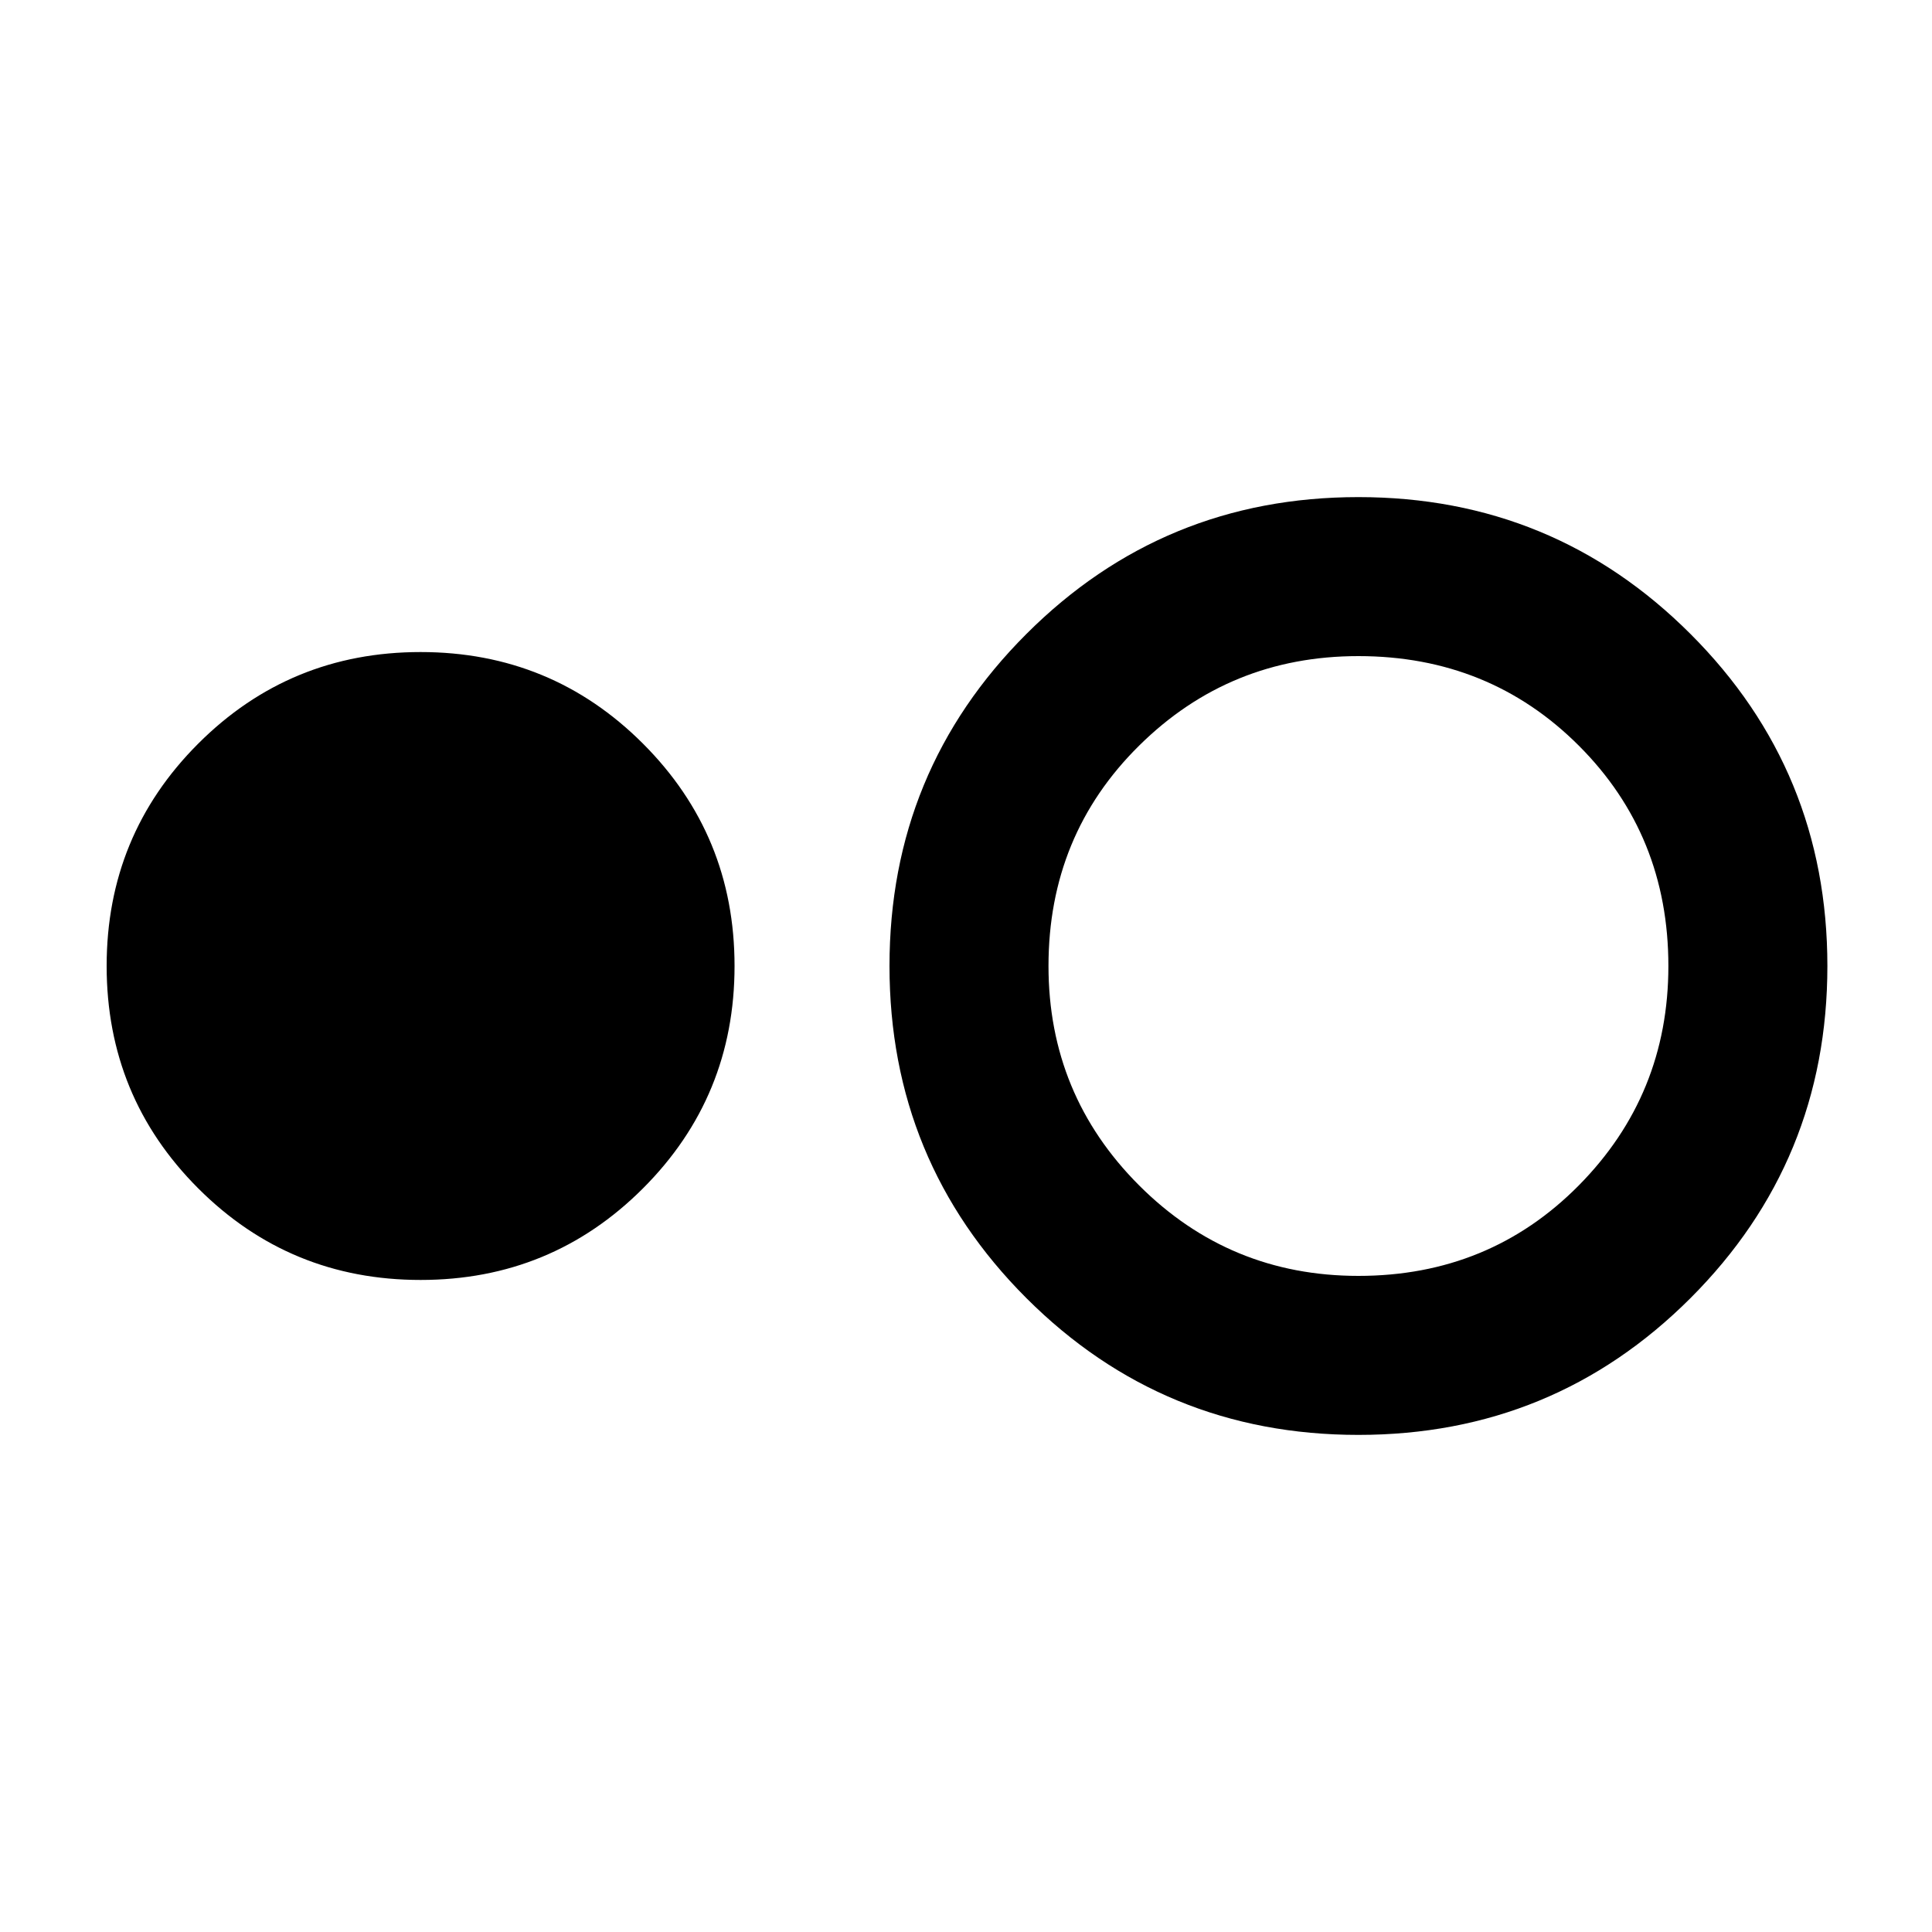 <svg xmlns="http://www.w3.org/2000/svg" height="20" width="20"><path d="M4.354 13.25Q3 13.25 2.052 12.302Q1.104 11.354 1.104 10Q1.104 8.646 2.052 7.698Q3 6.75 4.354 6.75Q5.708 6.75 6.656 7.698Q7.604 8.646 7.604 10Q7.604 11.354 6.656 12.302Q5.708 13.25 4.354 13.25ZM14.062 14.854Q12.042 14.854 10.625 13.438Q9.208 12.021 9.208 10Q9.208 7.979 10.625 6.563Q12.042 5.146 14.062 5.146Q16.083 5.146 17.5 6.563Q18.917 7.979 18.917 10Q18.917 12.021 17.5 13.438Q16.083 14.854 14.062 14.854ZM14.062 13.208Q15.417 13.208 16.344 12.271Q17.271 11.333 17.271 10Q17.271 8.646 16.344 7.719Q15.417 6.792 14.062 6.792Q12.729 6.792 11.792 7.719Q10.854 8.646 10.854 10Q10.854 11.333 11.792 12.271Q12.729 13.208 14.062 13.208Z"/></svg>